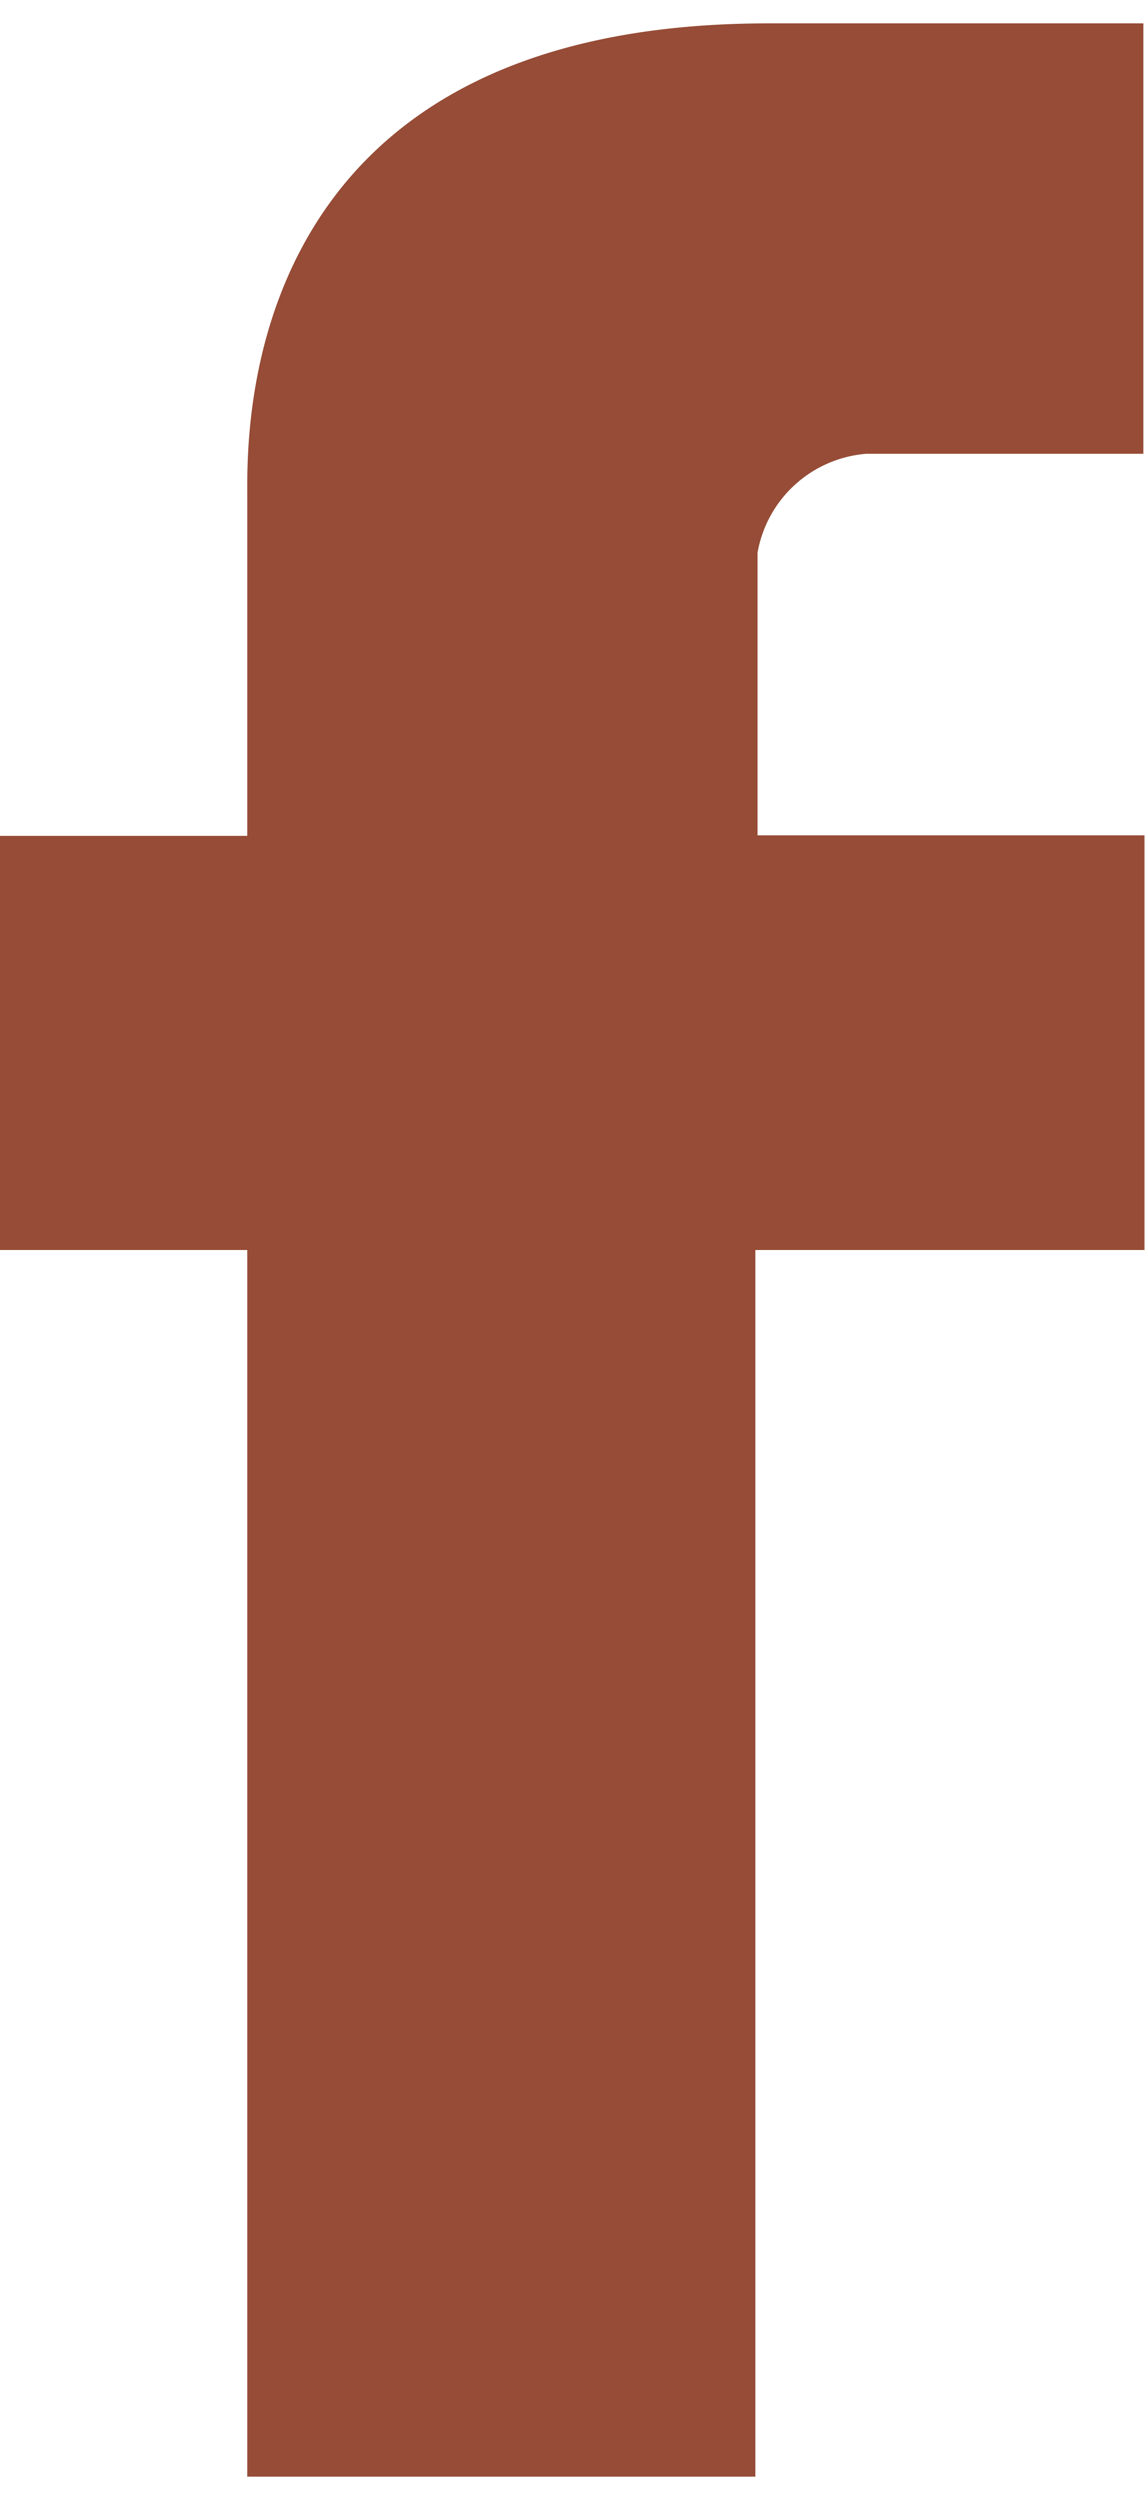 <svg id="Layer_2" data-name="Layer 2" xmlns="http://www.w3.org/2000/svg" viewBox="0 0 21.07 46"><defs><style>.cls-1{fill:#964c36;}</style></defs><title>portal</title><path class="cls-1" d="M4.55,9.17v6.21H0V23H4.55V45.57h9.35V23h7.16s0-3.65,0-7.63H13.94v-5.2a2.21,2.21,0,0,1,2-1.82h5.1V0.43H14.14C4.32,0.43,4.55,8,4.55,9.17h0Zm0,0"/></svg>